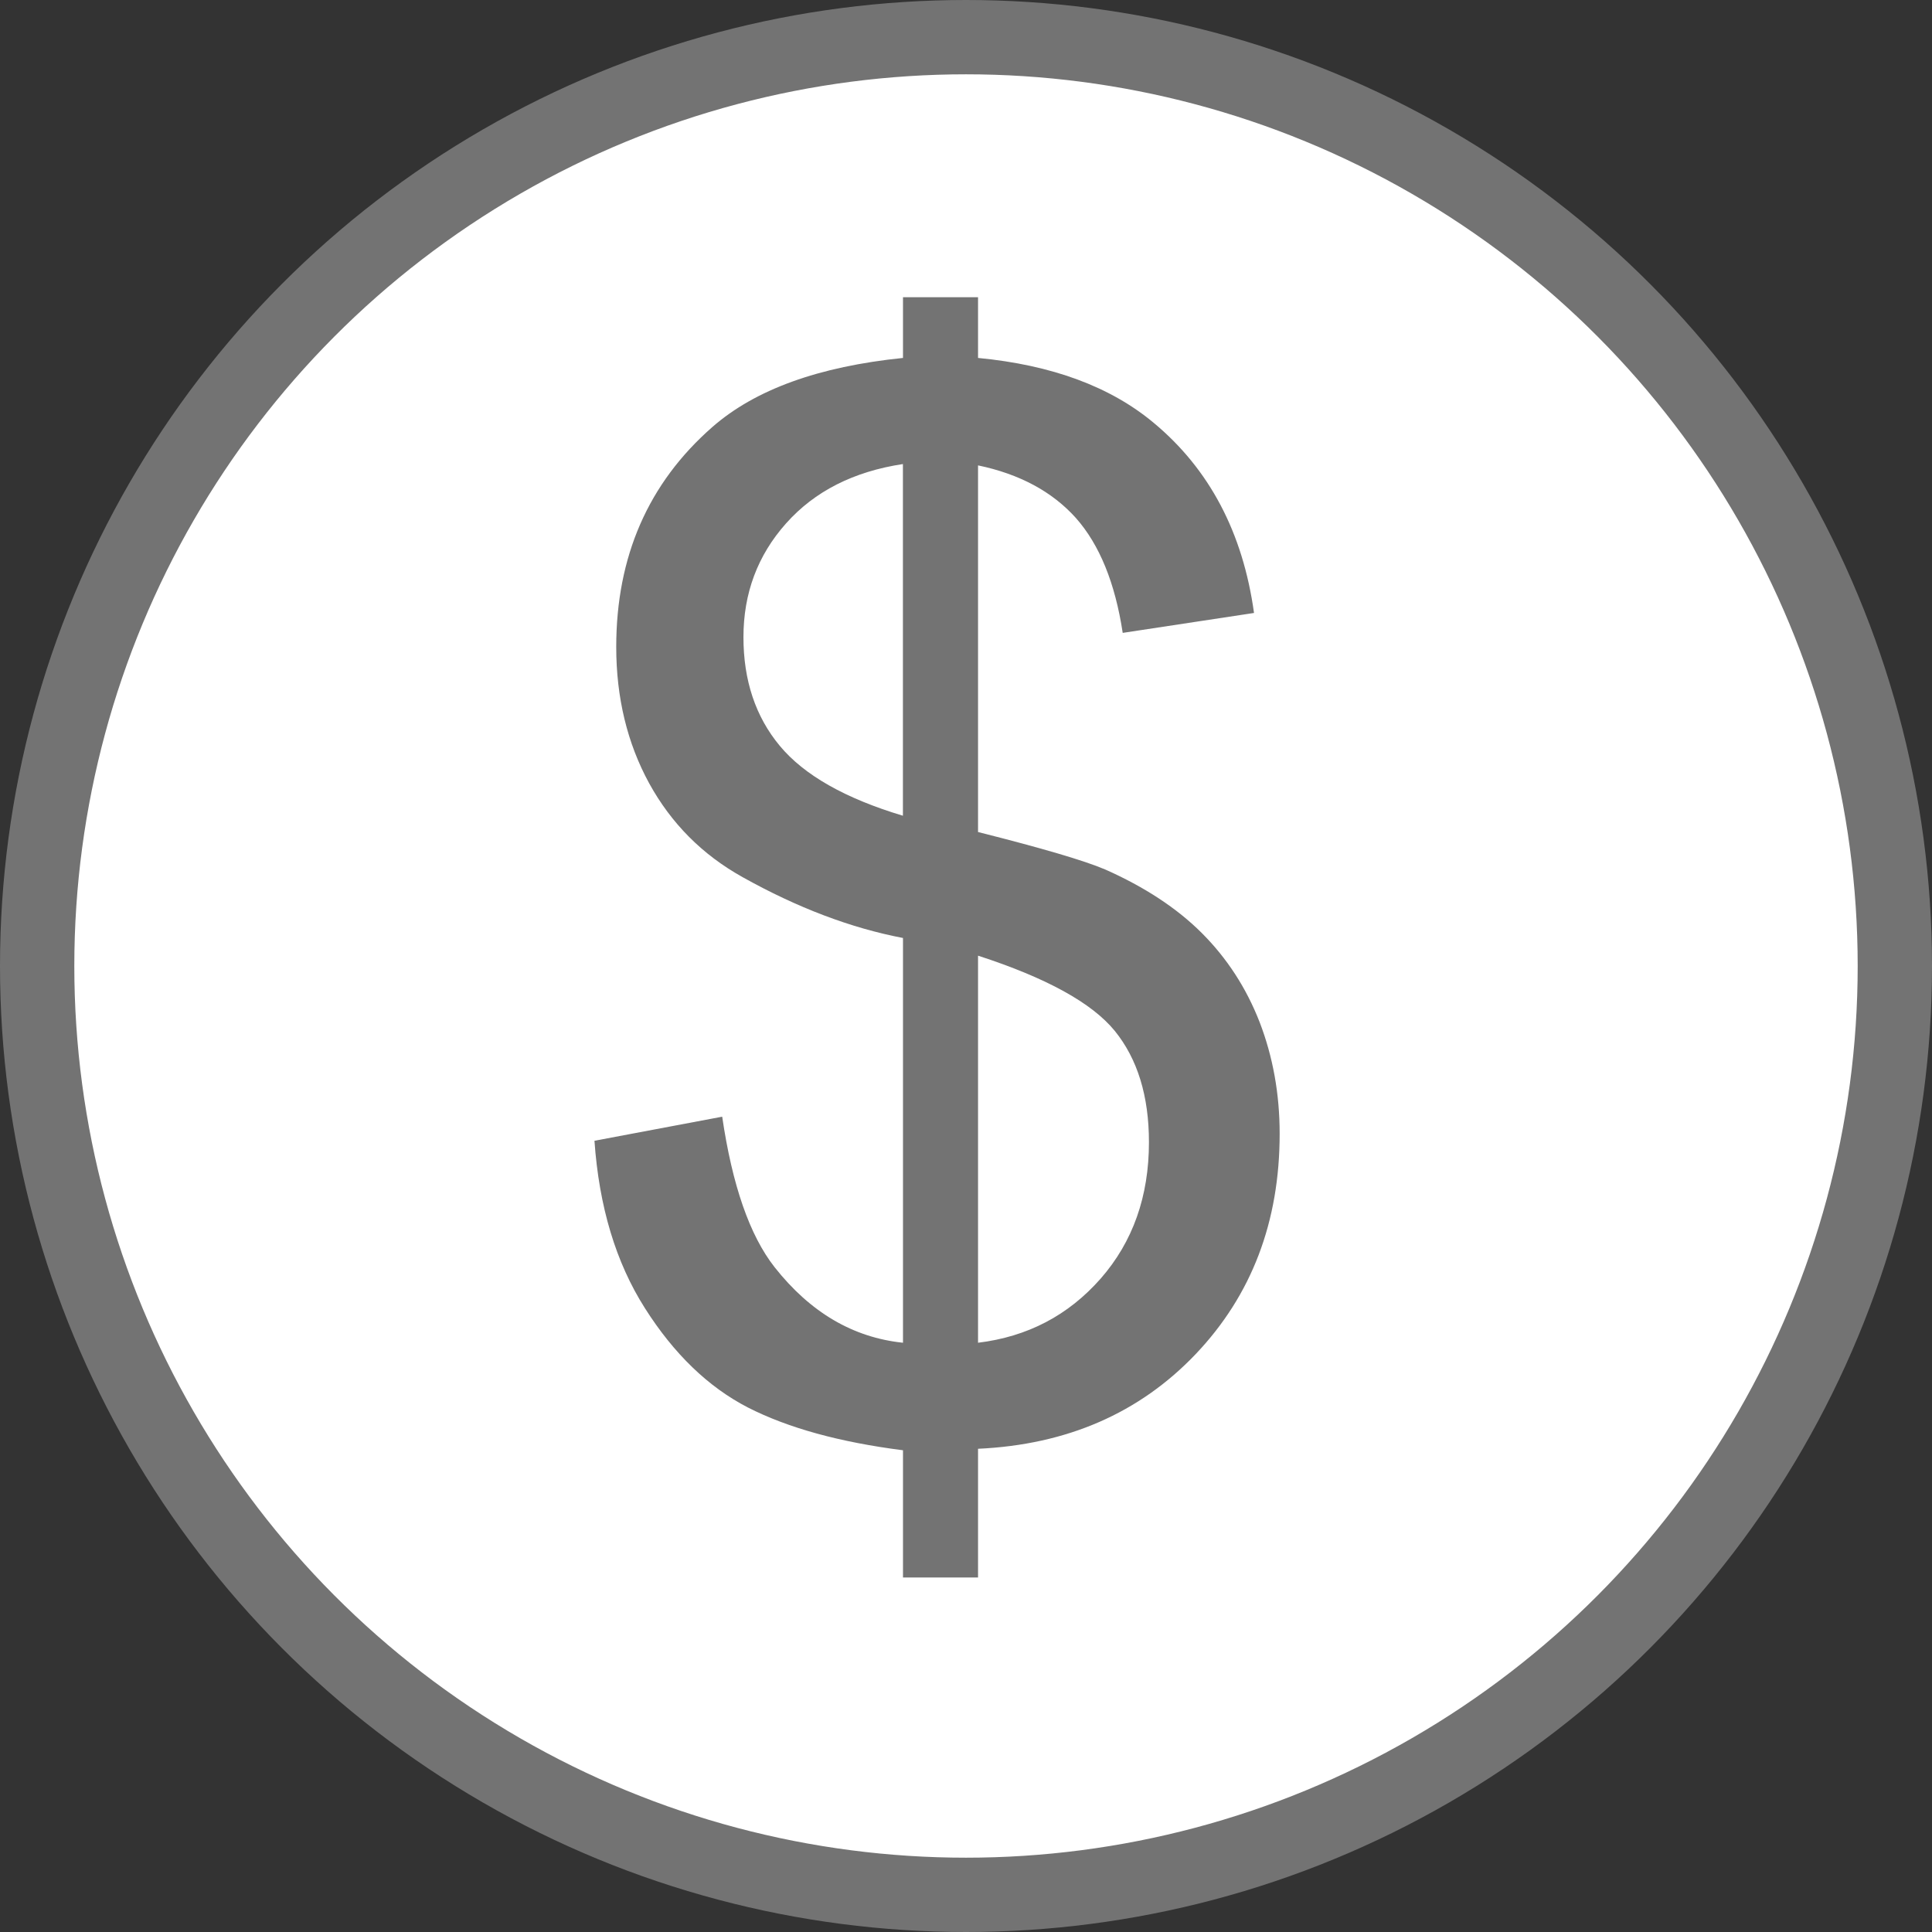 <svg width="26" height="26" viewBox="0 0 26 26" fill="none" xmlns="http://www.w3.org/2000/svg">
<rect x="0" y="0" width="26" height="26" fill="#333333" stroke="none"/>
<circle cx="13" cy="13" r="12.5" fill="white" stroke="#737373"/>
<path d="M16.174 12.557C15.84 12.223 15.405 11.937 14.873 11.701C14.594 11.582 14.023 11.414 13.162 11.197V6.263C13.716 6.378 14.159 6.614 14.479 6.971C14.797 7.33 15.007 7.846 15.109 8.517L16.876 8.249C16.726 7.166 16.275 6.314 15.528 5.692C14.945 5.204 14.156 4.912 13.162 4.817V4H12.152V4.817C11.018 4.933 10.162 5.242 9.585 5.748C8.724 6.503 8.293 7.489 8.293 8.707C8.293 9.389 8.442 10.003 8.736 10.541C9.033 11.081 9.45 11.502 9.995 11.805C10.732 12.217 11.451 12.489 12.152 12.623V18.07C11.481 18 10.905 17.663 10.424 17.053C10.088 16.625 9.854 15.947 9.719 15.028L8 15.352C8.062 16.239 8.288 16.99 8.679 17.605C9.07 18.221 9.531 18.666 10.066 18.942C10.604 19.216 11.297 19.408 12.152 19.517V21.229H13.162V19.497C14.36 19.442 15.335 19.016 16.09 18.224C16.844 17.431 17.221 16.444 17.221 15.258C17.221 14.719 17.13 14.219 16.951 13.754C16.77 13.291 16.511 12.894 16.174 12.557ZM12.152 10.978C11.373 10.745 10.82 10.43 10.494 10.037C10.168 9.645 10.005 9.157 10.005 8.575C10.005 7.986 10.194 7.475 10.579 7.043C10.963 6.612 11.486 6.346 12.151 6.245V10.978H12.152V10.978ZM14.813 17.206C14.378 17.701 13.829 17.989 13.162 18.07V12.861C14.081 13.159 14.694 13.496 15.002 13.873C15.308 14.251 15.462 14.749 15.462 15.371C15.462 16.101 15.245 16.712 14.813 17.206Z" fill="#737373"/>
</svg>
